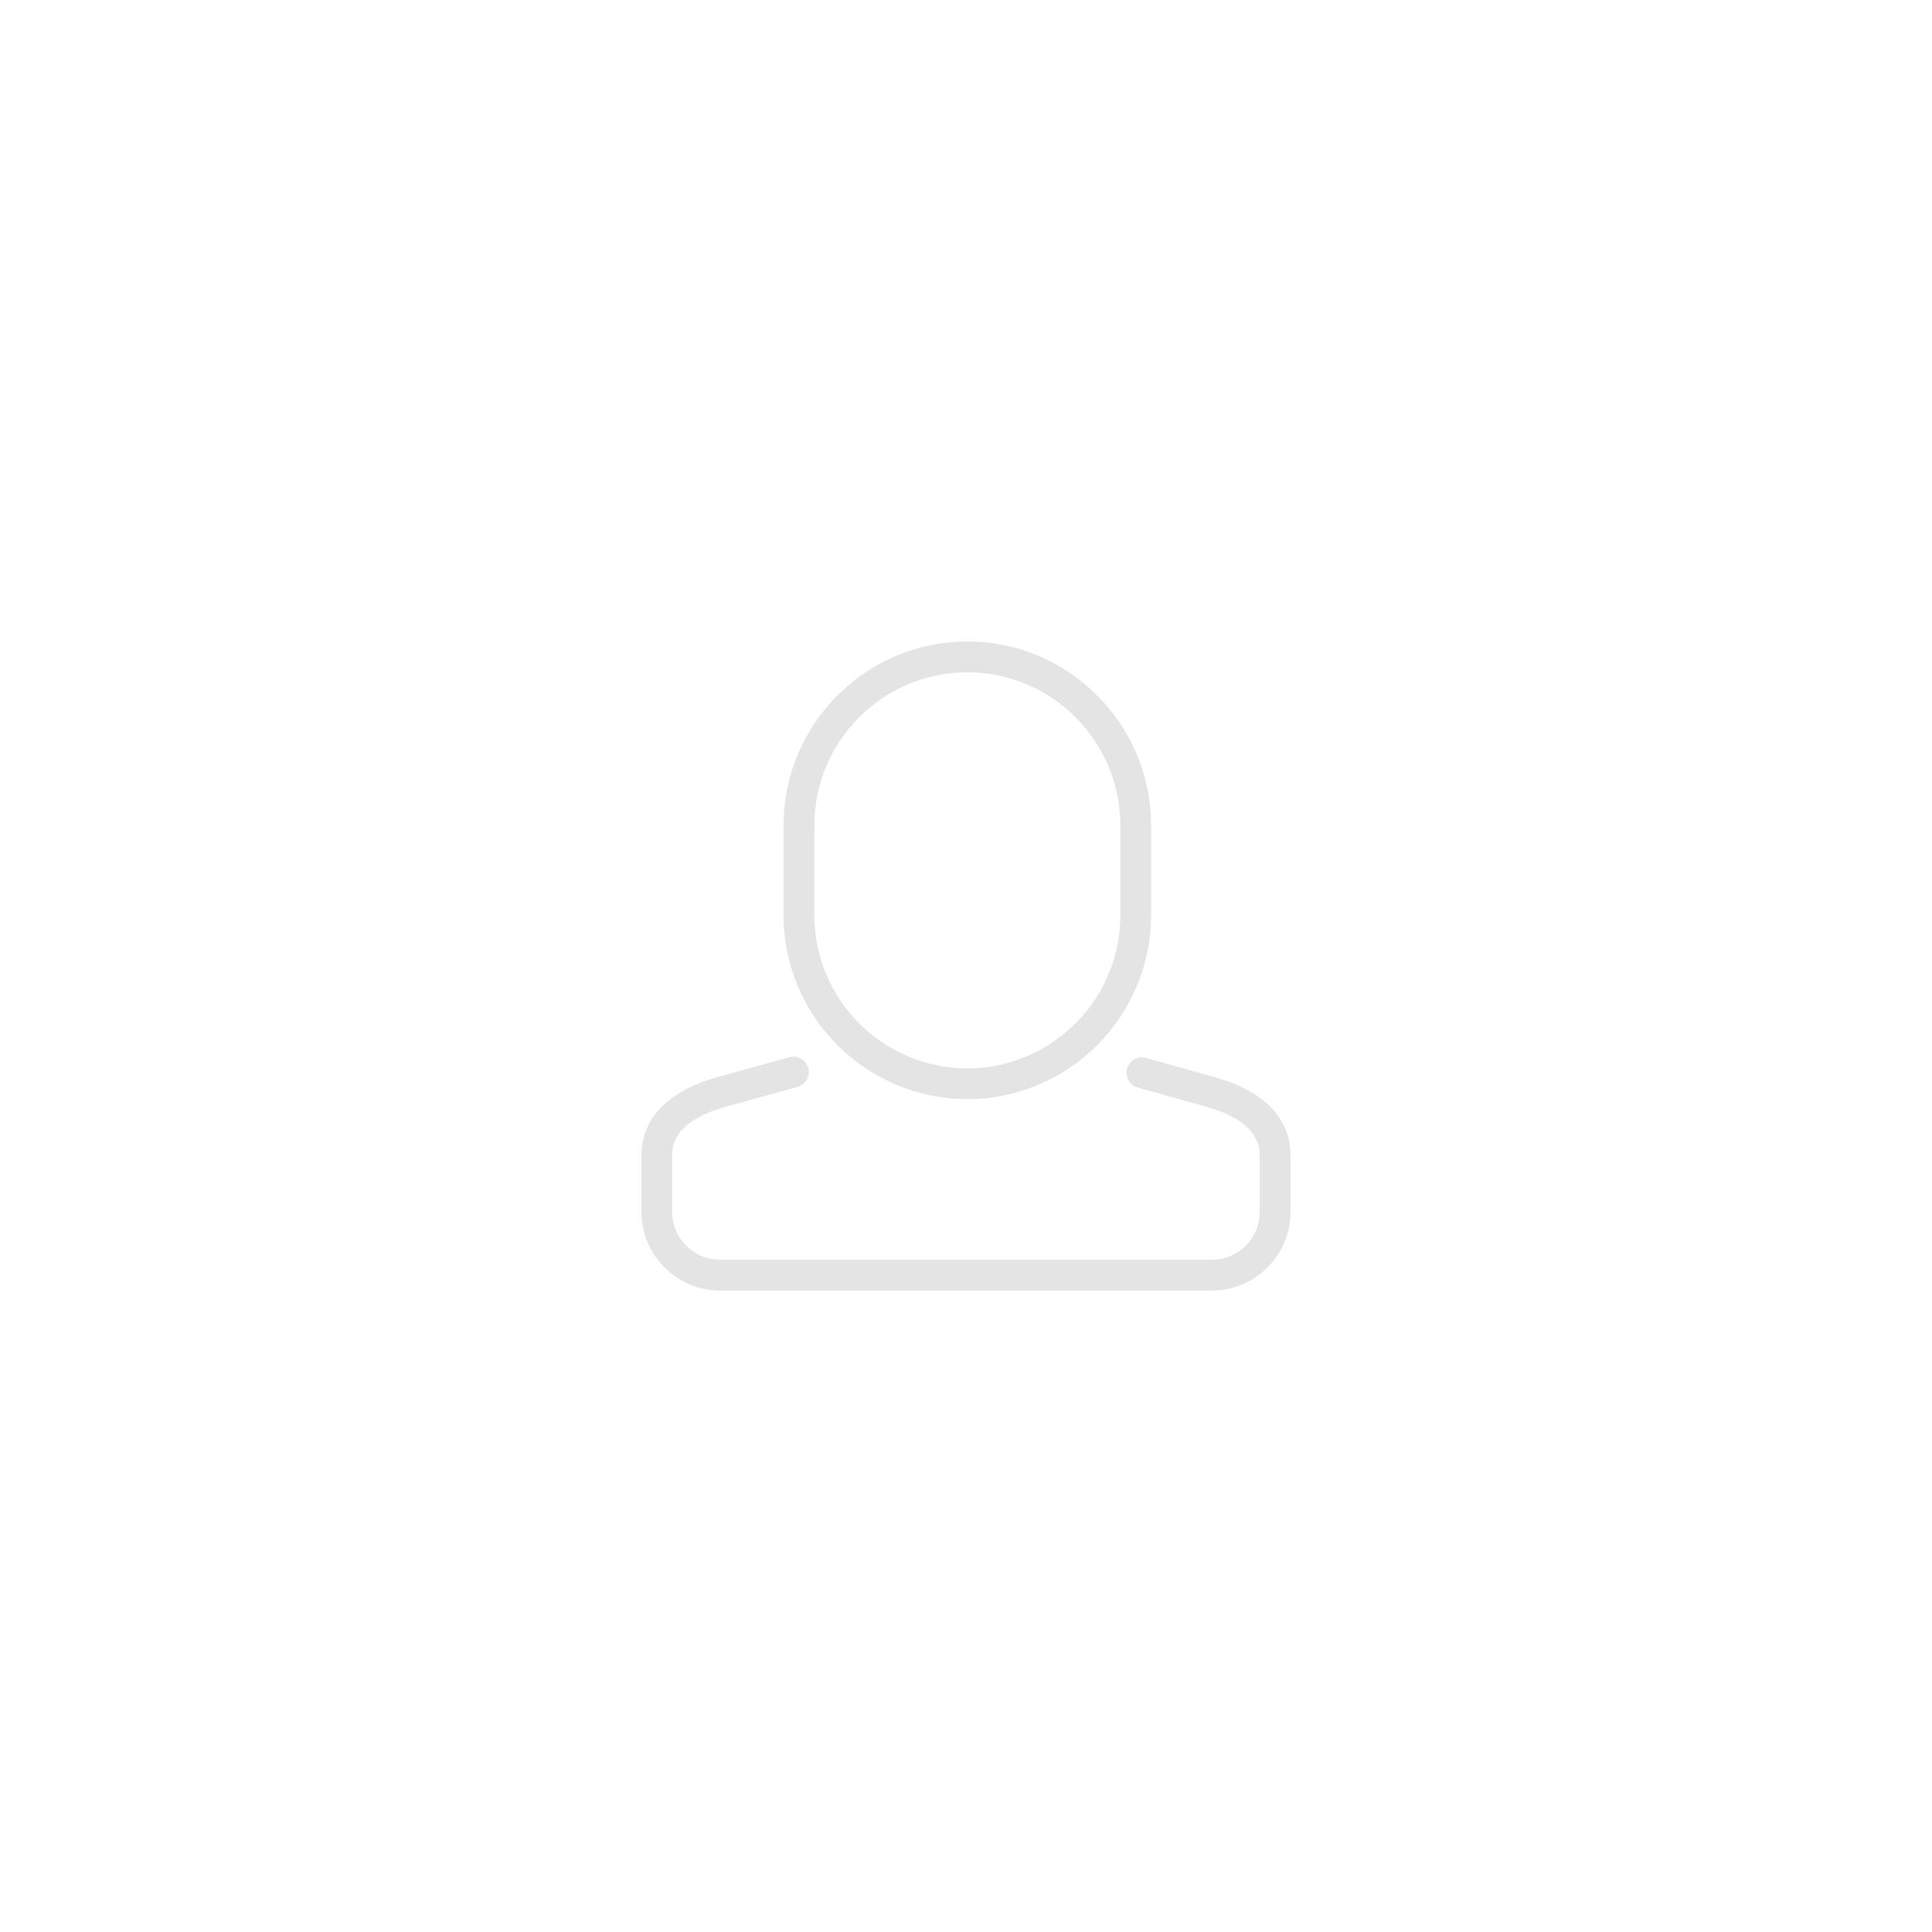 <?xml version="1.0" encoding="iso-8859-1"?>
<!-- Generator: Adobe Illustrator 20.1.0, SVG Export Plug-In . SVG Version: 6.00 Build 0)  -->
<svg version="1.1" id="Layer_1" xmlns="http://www.w3.org/2000/svg" xmlns:xlink="http://www.w3.org/1999/xlink" x="0px" y="0px"
	 viewBox="0 0 96 96" style="enable-background:new 0 0 96 96;" xml:space="preserve">
<g id="Icn_x5F_User">
	<g>
		<path style="fill:#E4E4E4;" d="M48.065,54.615c5.035,0,9.131-4.103,9.131-9.145V41.02c0-5.042-4.096-9.145-9.131-9.145
			c-5.035,0-9.131,4.103-9.131,9.145v4.451C38.935,50.513,43.031,54.615,48.065,54.615z M40.463,45.471V41.02
			c0-4.198,3.411-7.614,7.603-7.614c4.192,0,7.604,3.416,7.604,7.614v4.451c0,4.198-3.411,7.614-7.604,7.614
			C43.874,53.085,40.463,49.669,40.463,45.471z"/>
		<path style="fill:#E4E4E4;" d="M60.429,53.545l-3.484-0.976c-0.195-0.055-0.401-0.031-0.579,0.068
			c-0.179,0.1-0.308,0.264-0.363,0.462c-0.055,0.196-0.03,0.403,0.07,0.581c0.1,0.179,0.264,0.307,0.46,0.361l3.479,0.975
			c1.715,0.493,2.585,1.303,2.585,2.406v2.795c0,1.312-1.065,2.378-2.374,2.378H35.776c-1.309,0-2.374-1.066-2.374-2.378v-2.795
			c0-0.408,0-1.652,2.577-2.405l3.649-1.011c0.406-0.112,0.644-0.535,0.532-0.94c-0.111-0.405-0.532-0.646-0.94-0.534l-3.658,1.015
			c-3.048,0.889-3.688,2.599-3.688,3.876v2.795c0,2.154,1.75,3.907,3.901,3.907h24.448c1.041,0,2.02-0.407,2.757-1.146
			c0.738-0.739,1.144-1.72,1.144-2.762v-2.795C64.125,56.14,63.484,54.425,60.429,53.545z"/>
	</g>
	<rect style="fill:none;" width="96" height="96"/>
</g>
</svg>
